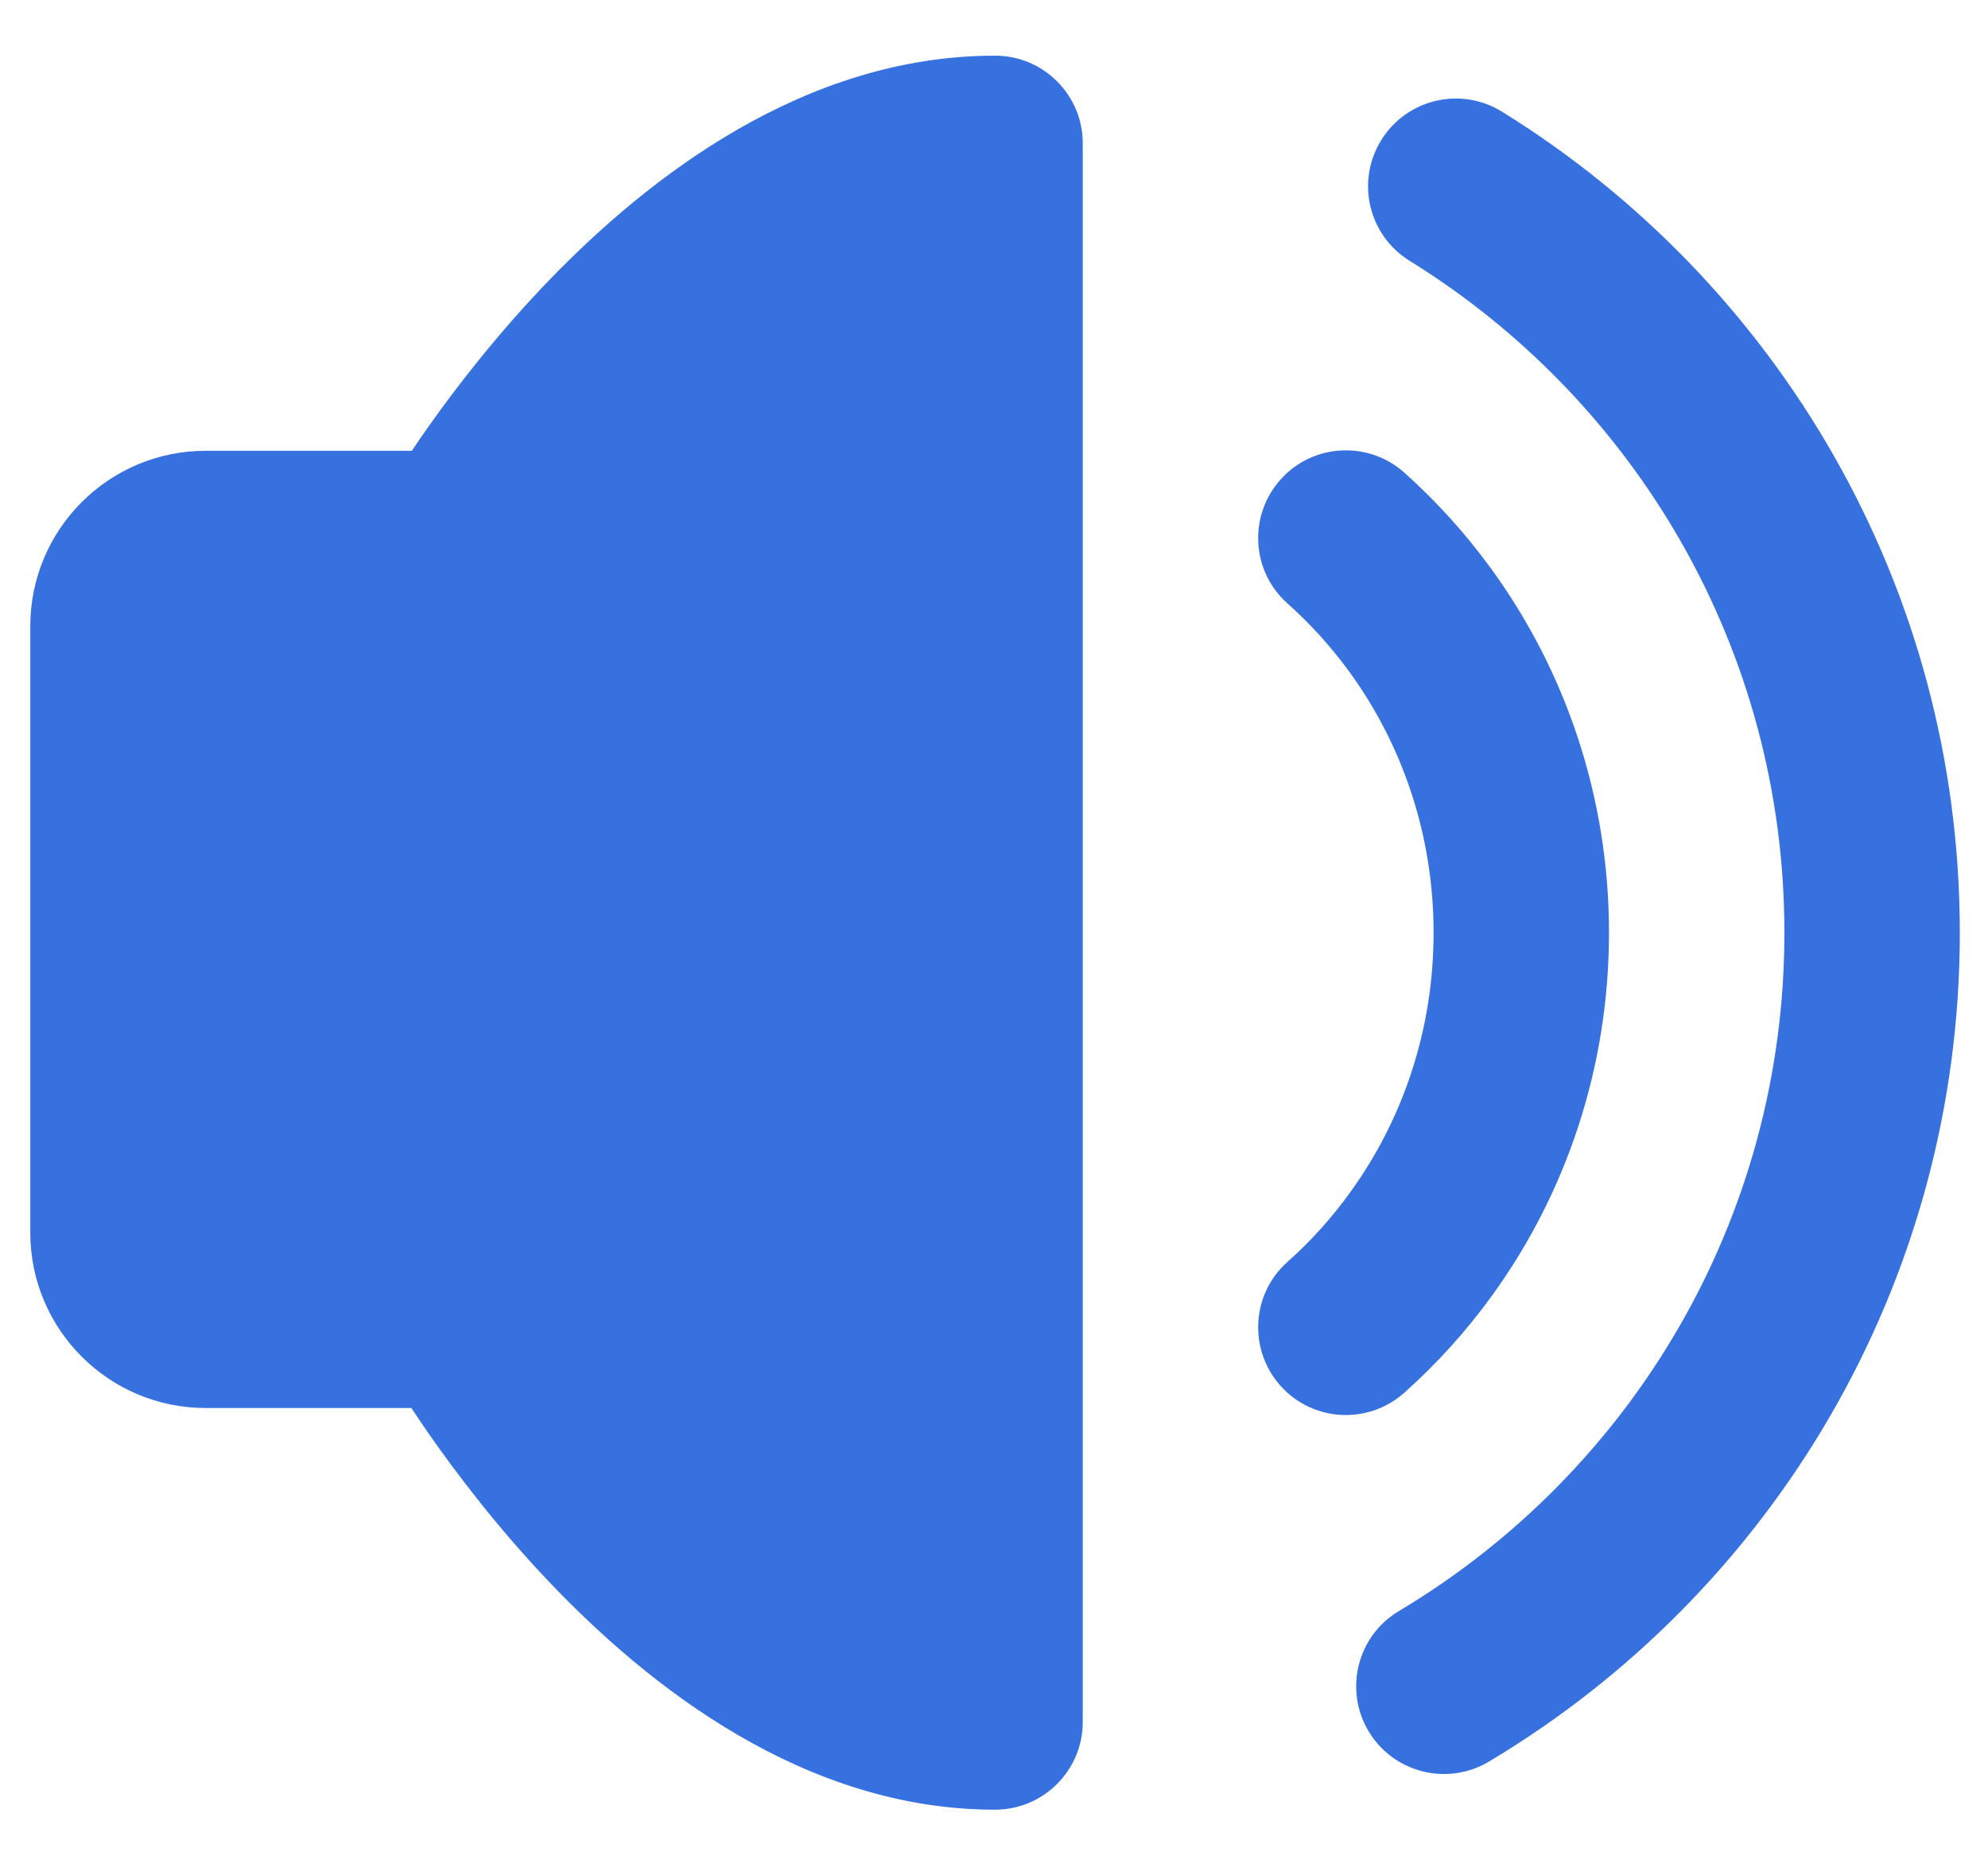 <svg width="17" height="16" viewBox="0 0 17 16" fill="none" xmlns="http://www.w3.org/2000/svg">
<path d="M8.509 0.476C6.882 0.476 5.552 1.51 4.697 2.395C4.256 2.852 3.906 3.306 3.667 3.644C3.613 3.72 3.564 3.791 3.522 3.855H1.759C0.931 3.855 0.259 4.527 0.259 5.355V10.541C0.259 11.369 0.931 12.041 1.759 12.041H3.518C3.561 12.106 3.609 12.178 3.663 12.256C3.902 12.599 4.252 13.061 4.693 13.525C5.546 14.422 6.877 15.476 8.509 15.476C8.923 15.476 9.259 15.14 9.259 14.726V1.226C9.259 0.812 8.923 0.476 8.509 0.476Z" fill="#3771DF"/>
<path fill-rule="evenodd" clip-rule="evenodd" d="M10.95 4.101C11.225 3.793 11.7 3.766 12.009 4.042C12.282 4.286 12.529 4.559 12.746 4.856C13.383 5.728 13.759 6.809 13.759 7.976C13.759 9.133 13.39 10.206 12.763 11.074C12.542 11.38 12.289 11.66 12.009 11.91C11.7 12.186 11.225 12.16 10.95 11.851C10.674 11.542 10.7 11.067 11.009 10.792C11.209 10.614 11.389 10.414 11.547 10.195C11.994 9.577 12.259 8.81 12.259 7.976C12.259 7.135 11.989 6.362 11.535 5.74C11.38 5.528 11.204 5.334 11.009 5.16C10.7 4.885 10.674 4.41 10.95 4.101Z" fill="#3771DF"/>
<path fill-rule="evenodd" clip-rule="evenodd" d="M11.811 1.199C12.029 0.846 12.491 0.737 12.844 0.955C15.192 2.408 16.759 5.009 16.759 7.976C16.759 10.99 15.142 13.626 12.732 15.065C12.376 15.277 11.916 15.161 11.703 14.805C11.491 14.449 11.607 13.989 11.963 13.777C13.939 12.597 15.259 10.441 15.259 7.976C15.259 5.55 13.979 3.422 12.055 2.231C11.702 2.013 11.593 1.551 11.811 1.199Z" fill="#3771DF"/>
</svg>
